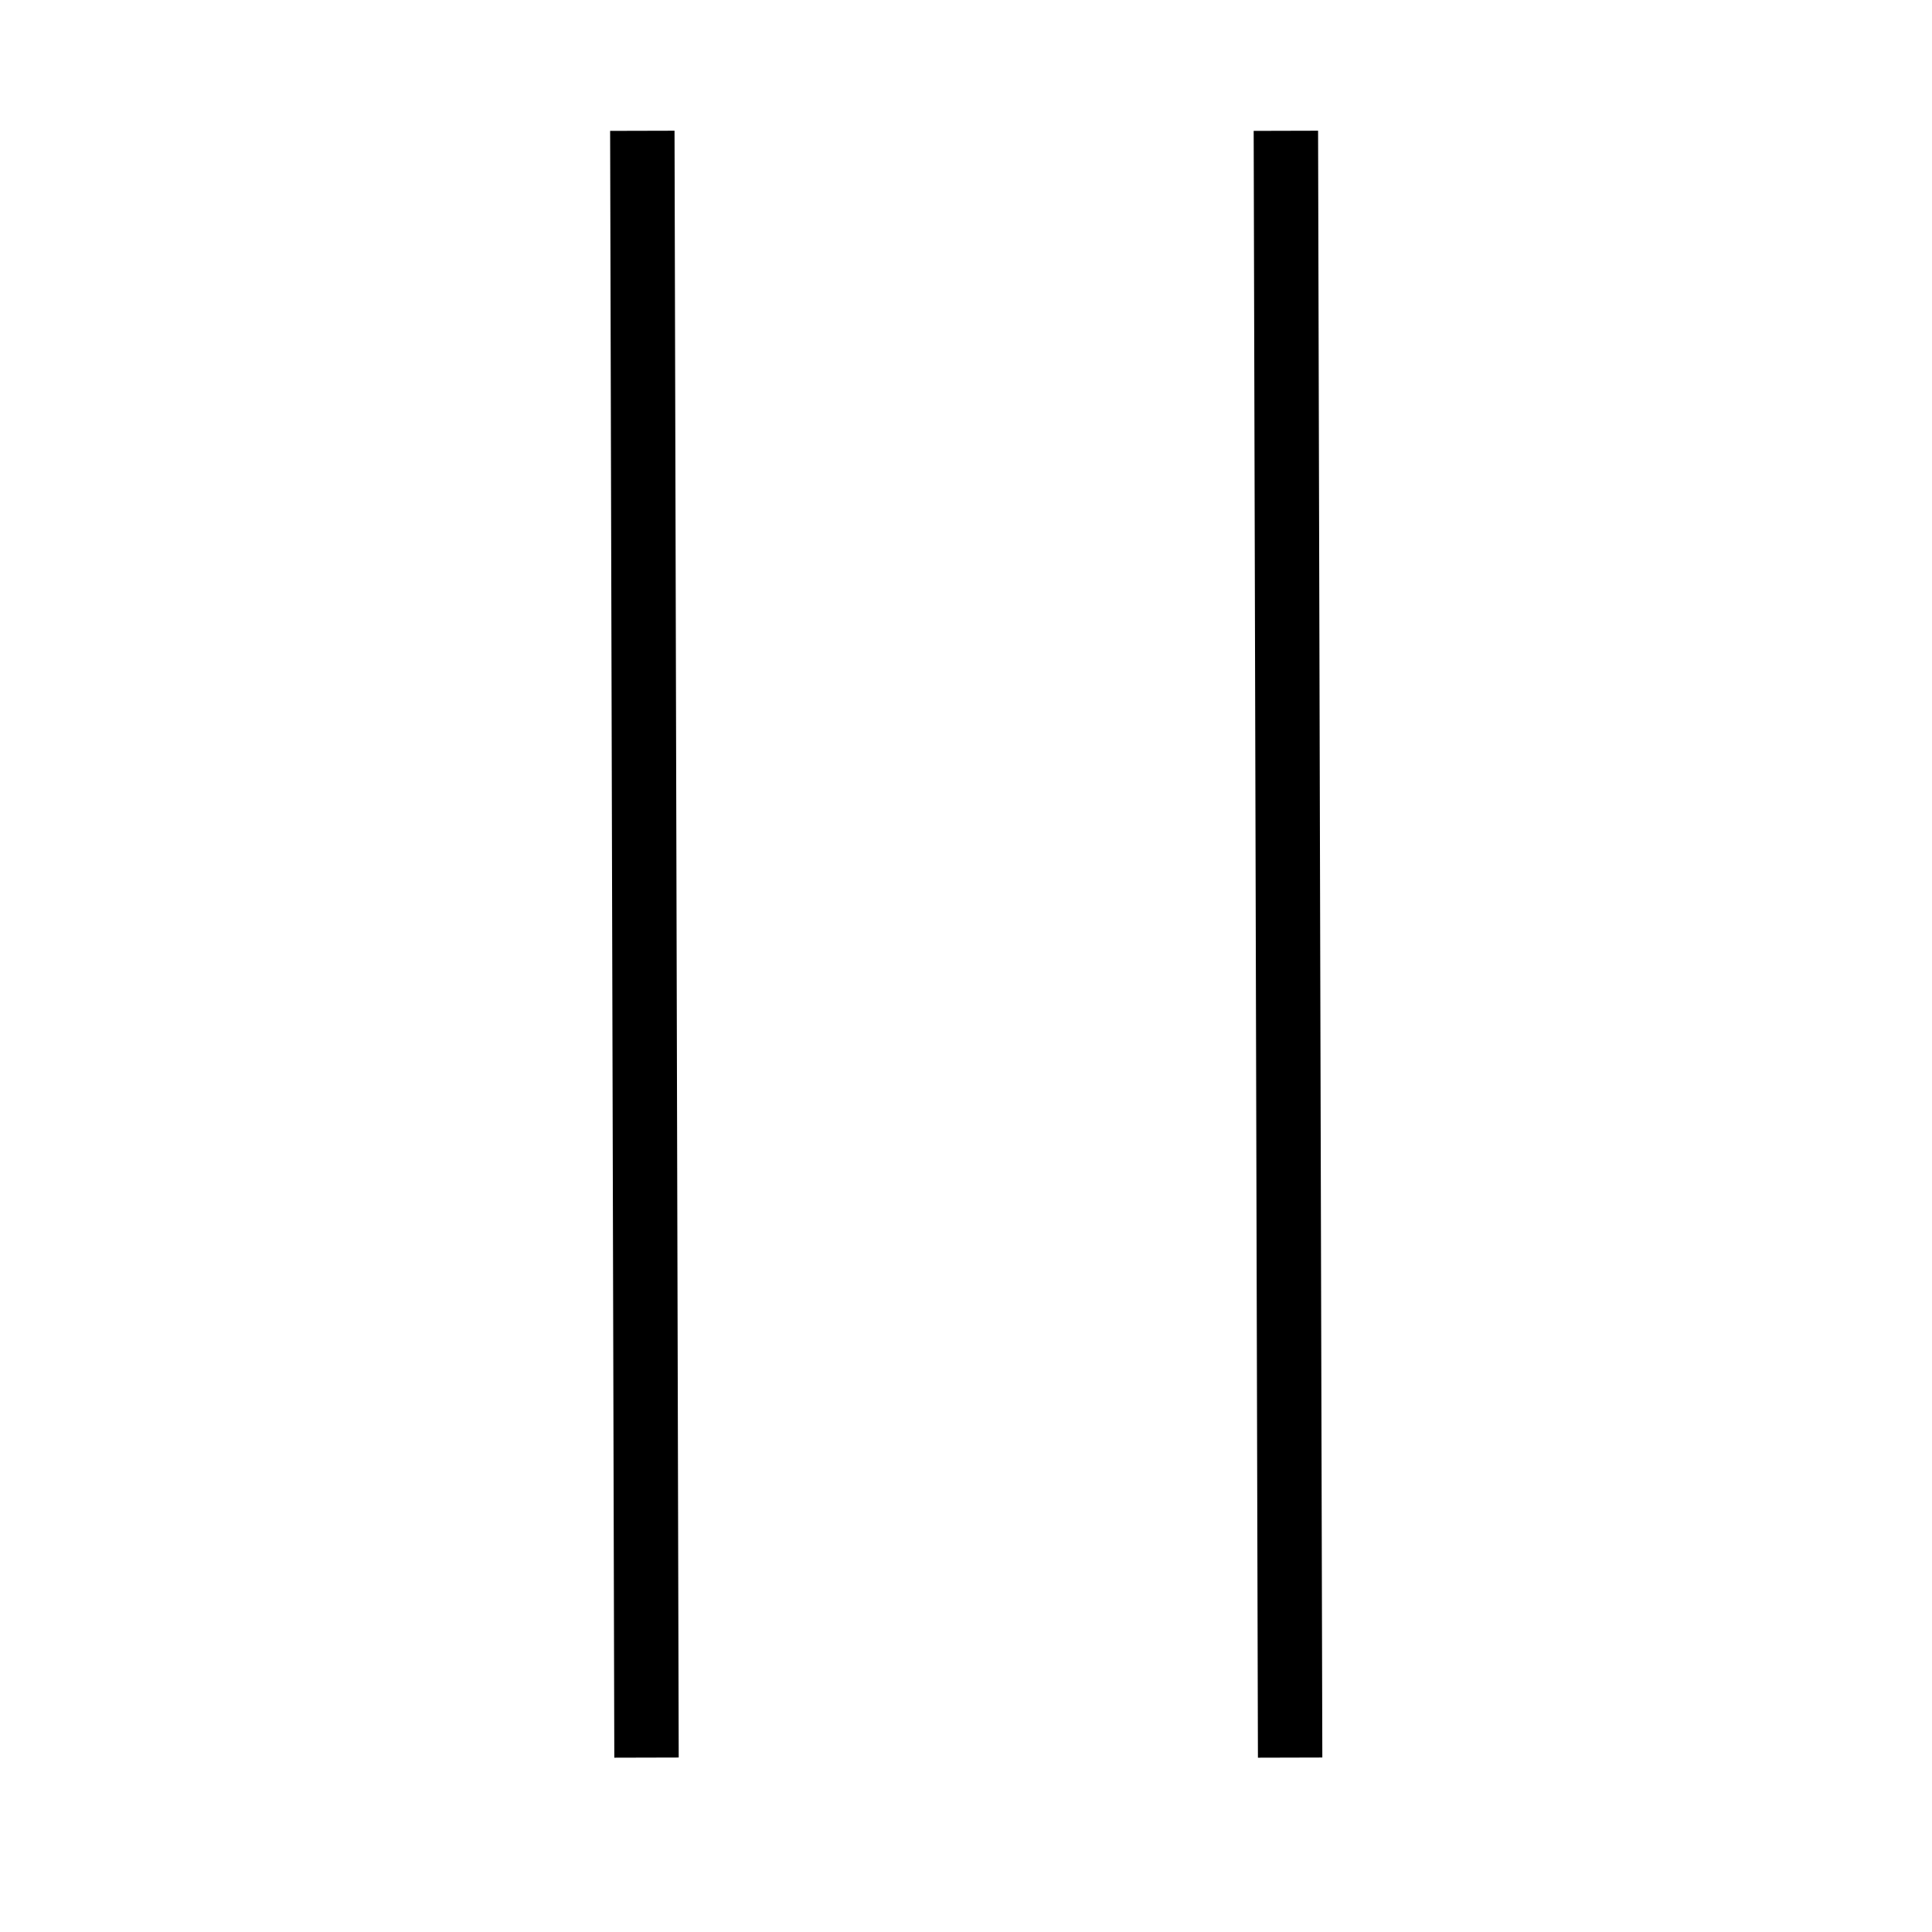 <svg width="30" height="30" xmlns="http://www.w3.org/2000/svg">
 <!-- Created with SVG-edit - http://svg-edit.googlecode.com/ -->
 <g>
  <title>Layer 1</title>
  <line id="svg_14" y2="27.292" x2="10.039" y1="2.031" x1="9.974" stroke-linecap="null" stroke-linejoin="null" stroke="#000000" fill="none"/>
  <line id="svg_15" y2="27.292" x2="20.033" y1="2.031" x1="19.967" stroke-linecap="null" stroke-linejoin="null" stroke="#000000" fill="none"/>
 </g>
</svg>